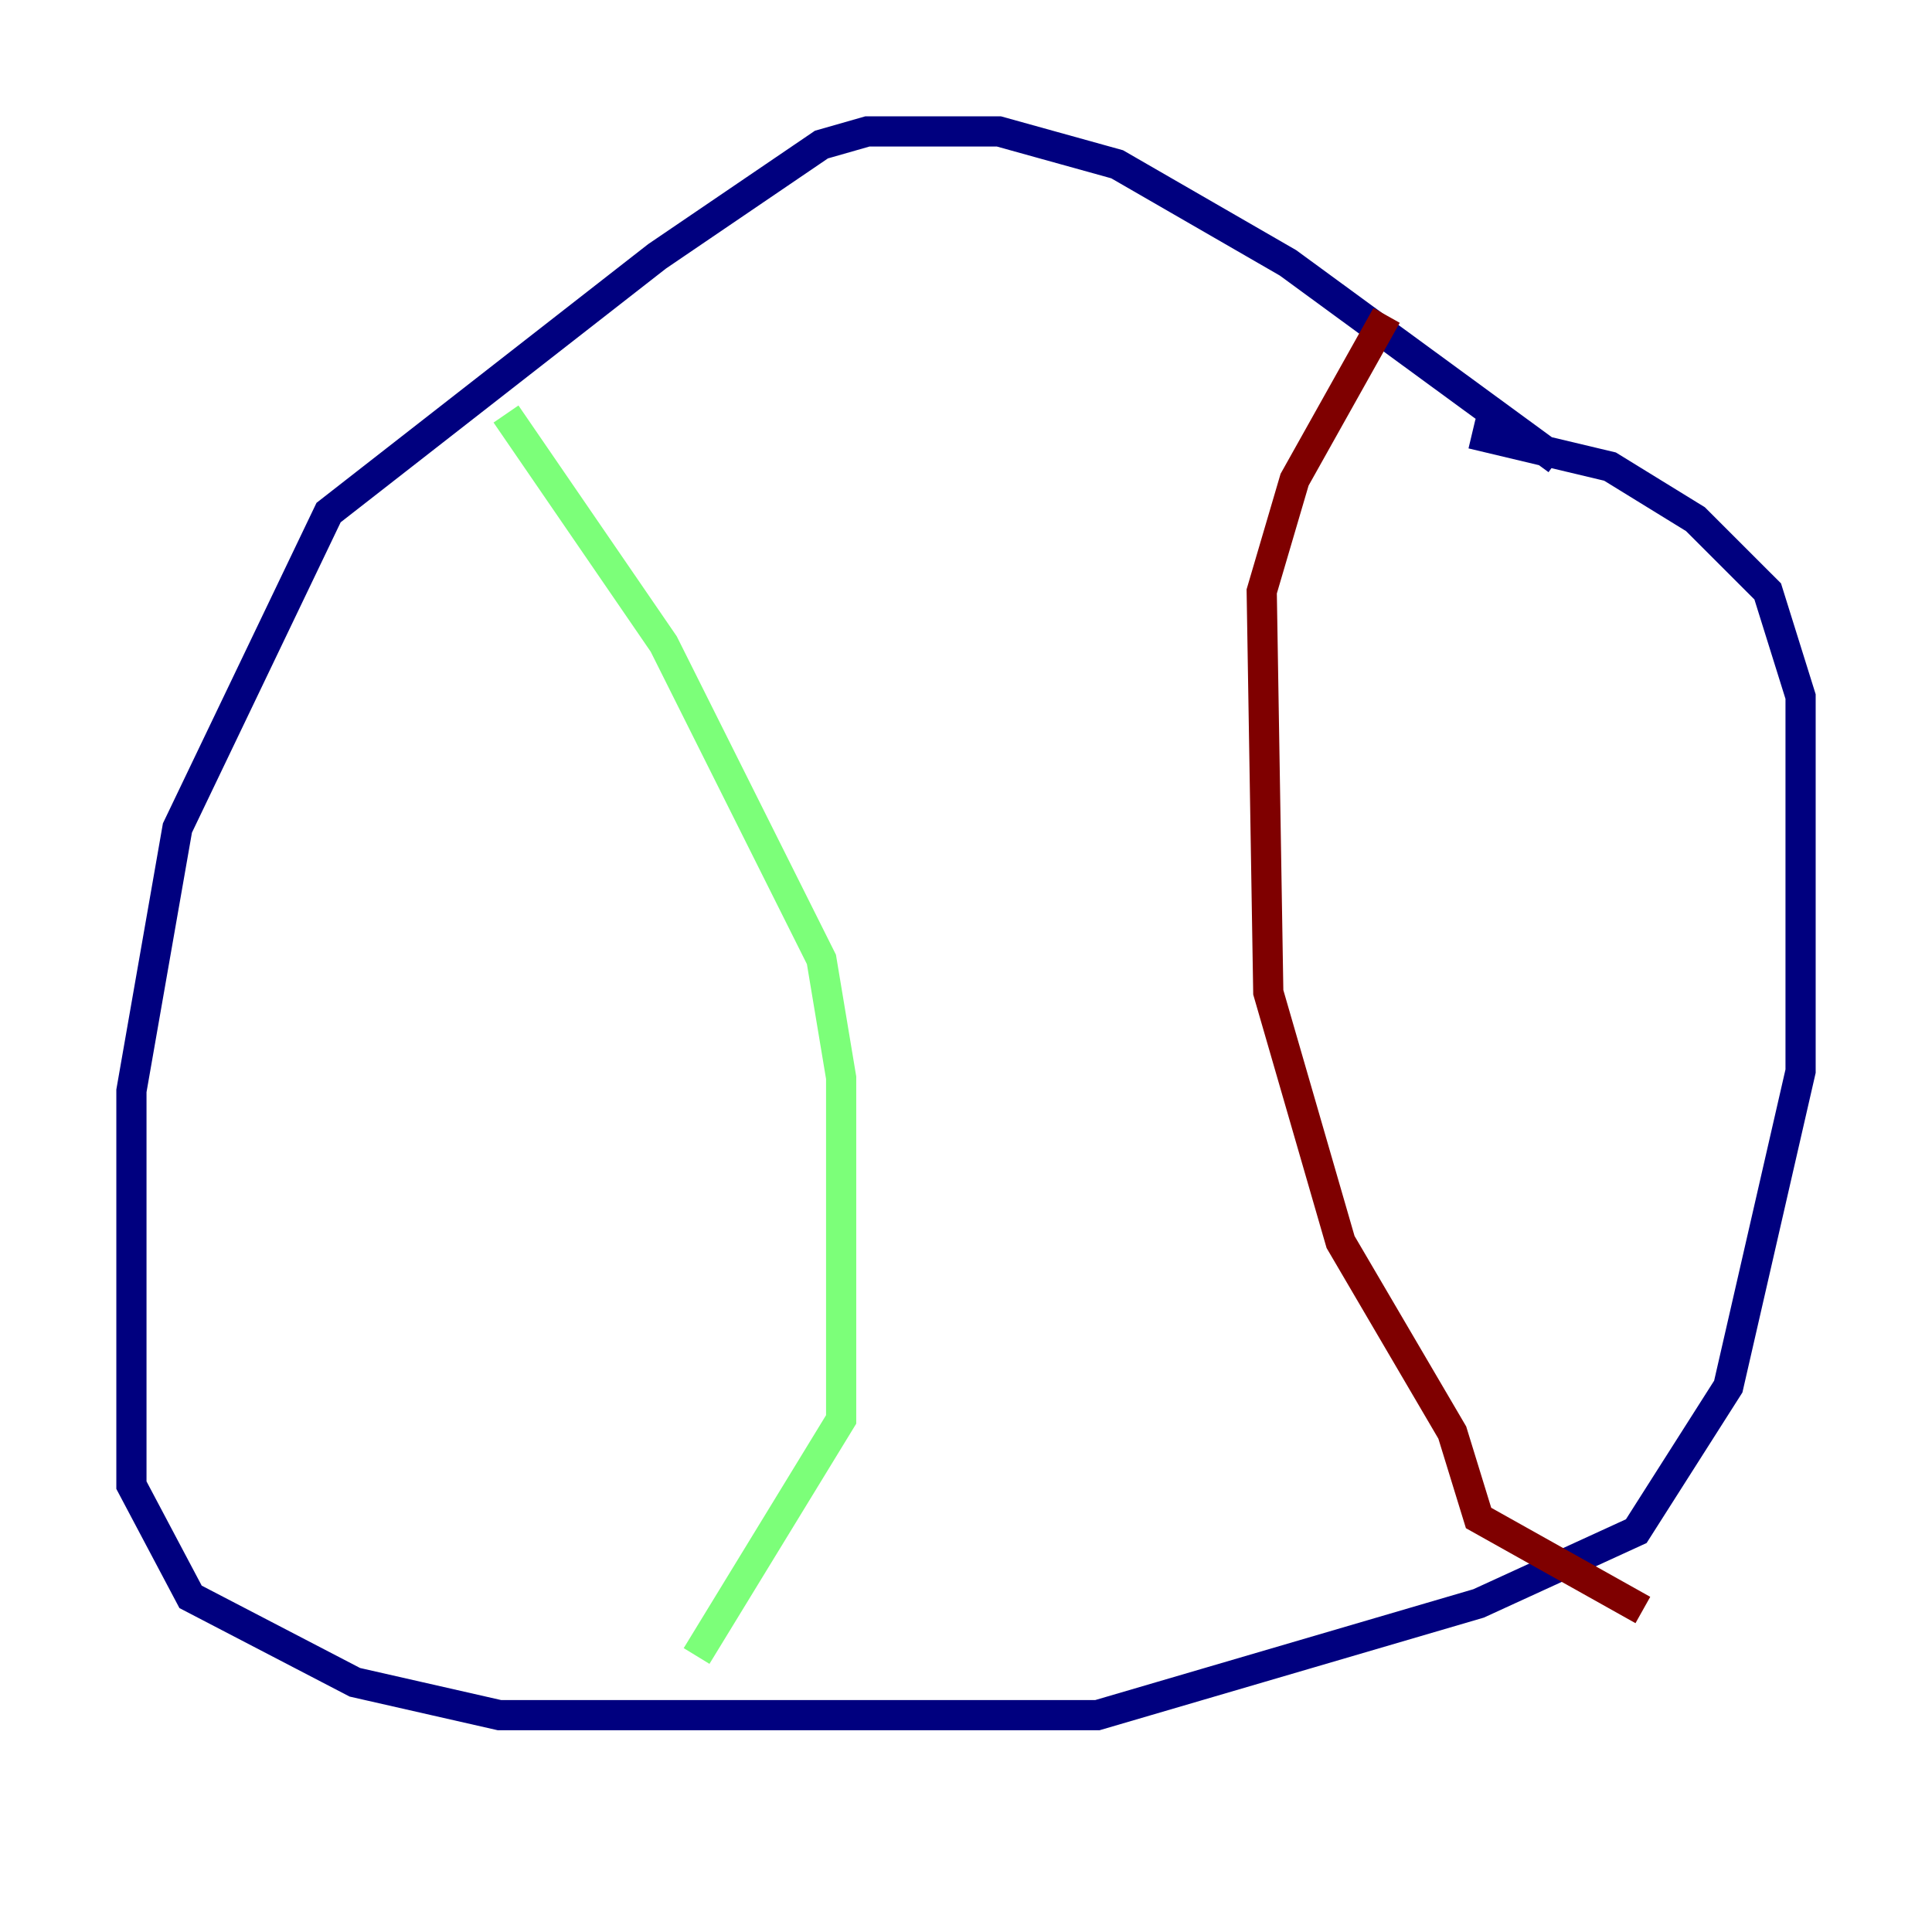 <?xml version="1.0" encoding="utf-8" ?>
<svg baseProfile="tiny" height="128" version="1.2" viewBox="0,0,128,128" width="128" xmlns="http://www.w3.org/2000/svg" xmlns:ev="http://www.w3.org/2001/xml-events" xmlns:xlink="http://www.w3.org/1999/xlink"><defs /><polyline fill="none" points="103.184,30.476 85.333,17.415 74.014,10.884 66.177,8.707 57.469,8.707 54.422,9.578 43.537,16.98 21.769,33.959 11.755,54.857 8.707,72.272 8.707,98.395 12.626,105.796 23.51,111.456 33.088,113.633 72.707,113.633 97.959,106.231 108.408,101.442 114.503,91.864 119.293,70.966 119.293,46.15 117.116,39.184 112.326,34.395 106.667,30.912 97.524,28.735" stroke="#00007f" stroke-width="2" /><polyline fill="none" points="33.524,27.429 43.973,42.667 54.422,63.565 55.728,71.401 55.728,94.041 46.15,109.714" stroke="#7cff79" stroke-width="2" /><polyline fill="none" points="91.864,20.898 85.769,31.782 83.592,39.184 84.027,65.742 88.816,82.286 96.218,94.912 97.959,100.571 108.844,106.667" stroke="#7f0000" stroke-width="2" /></svg>